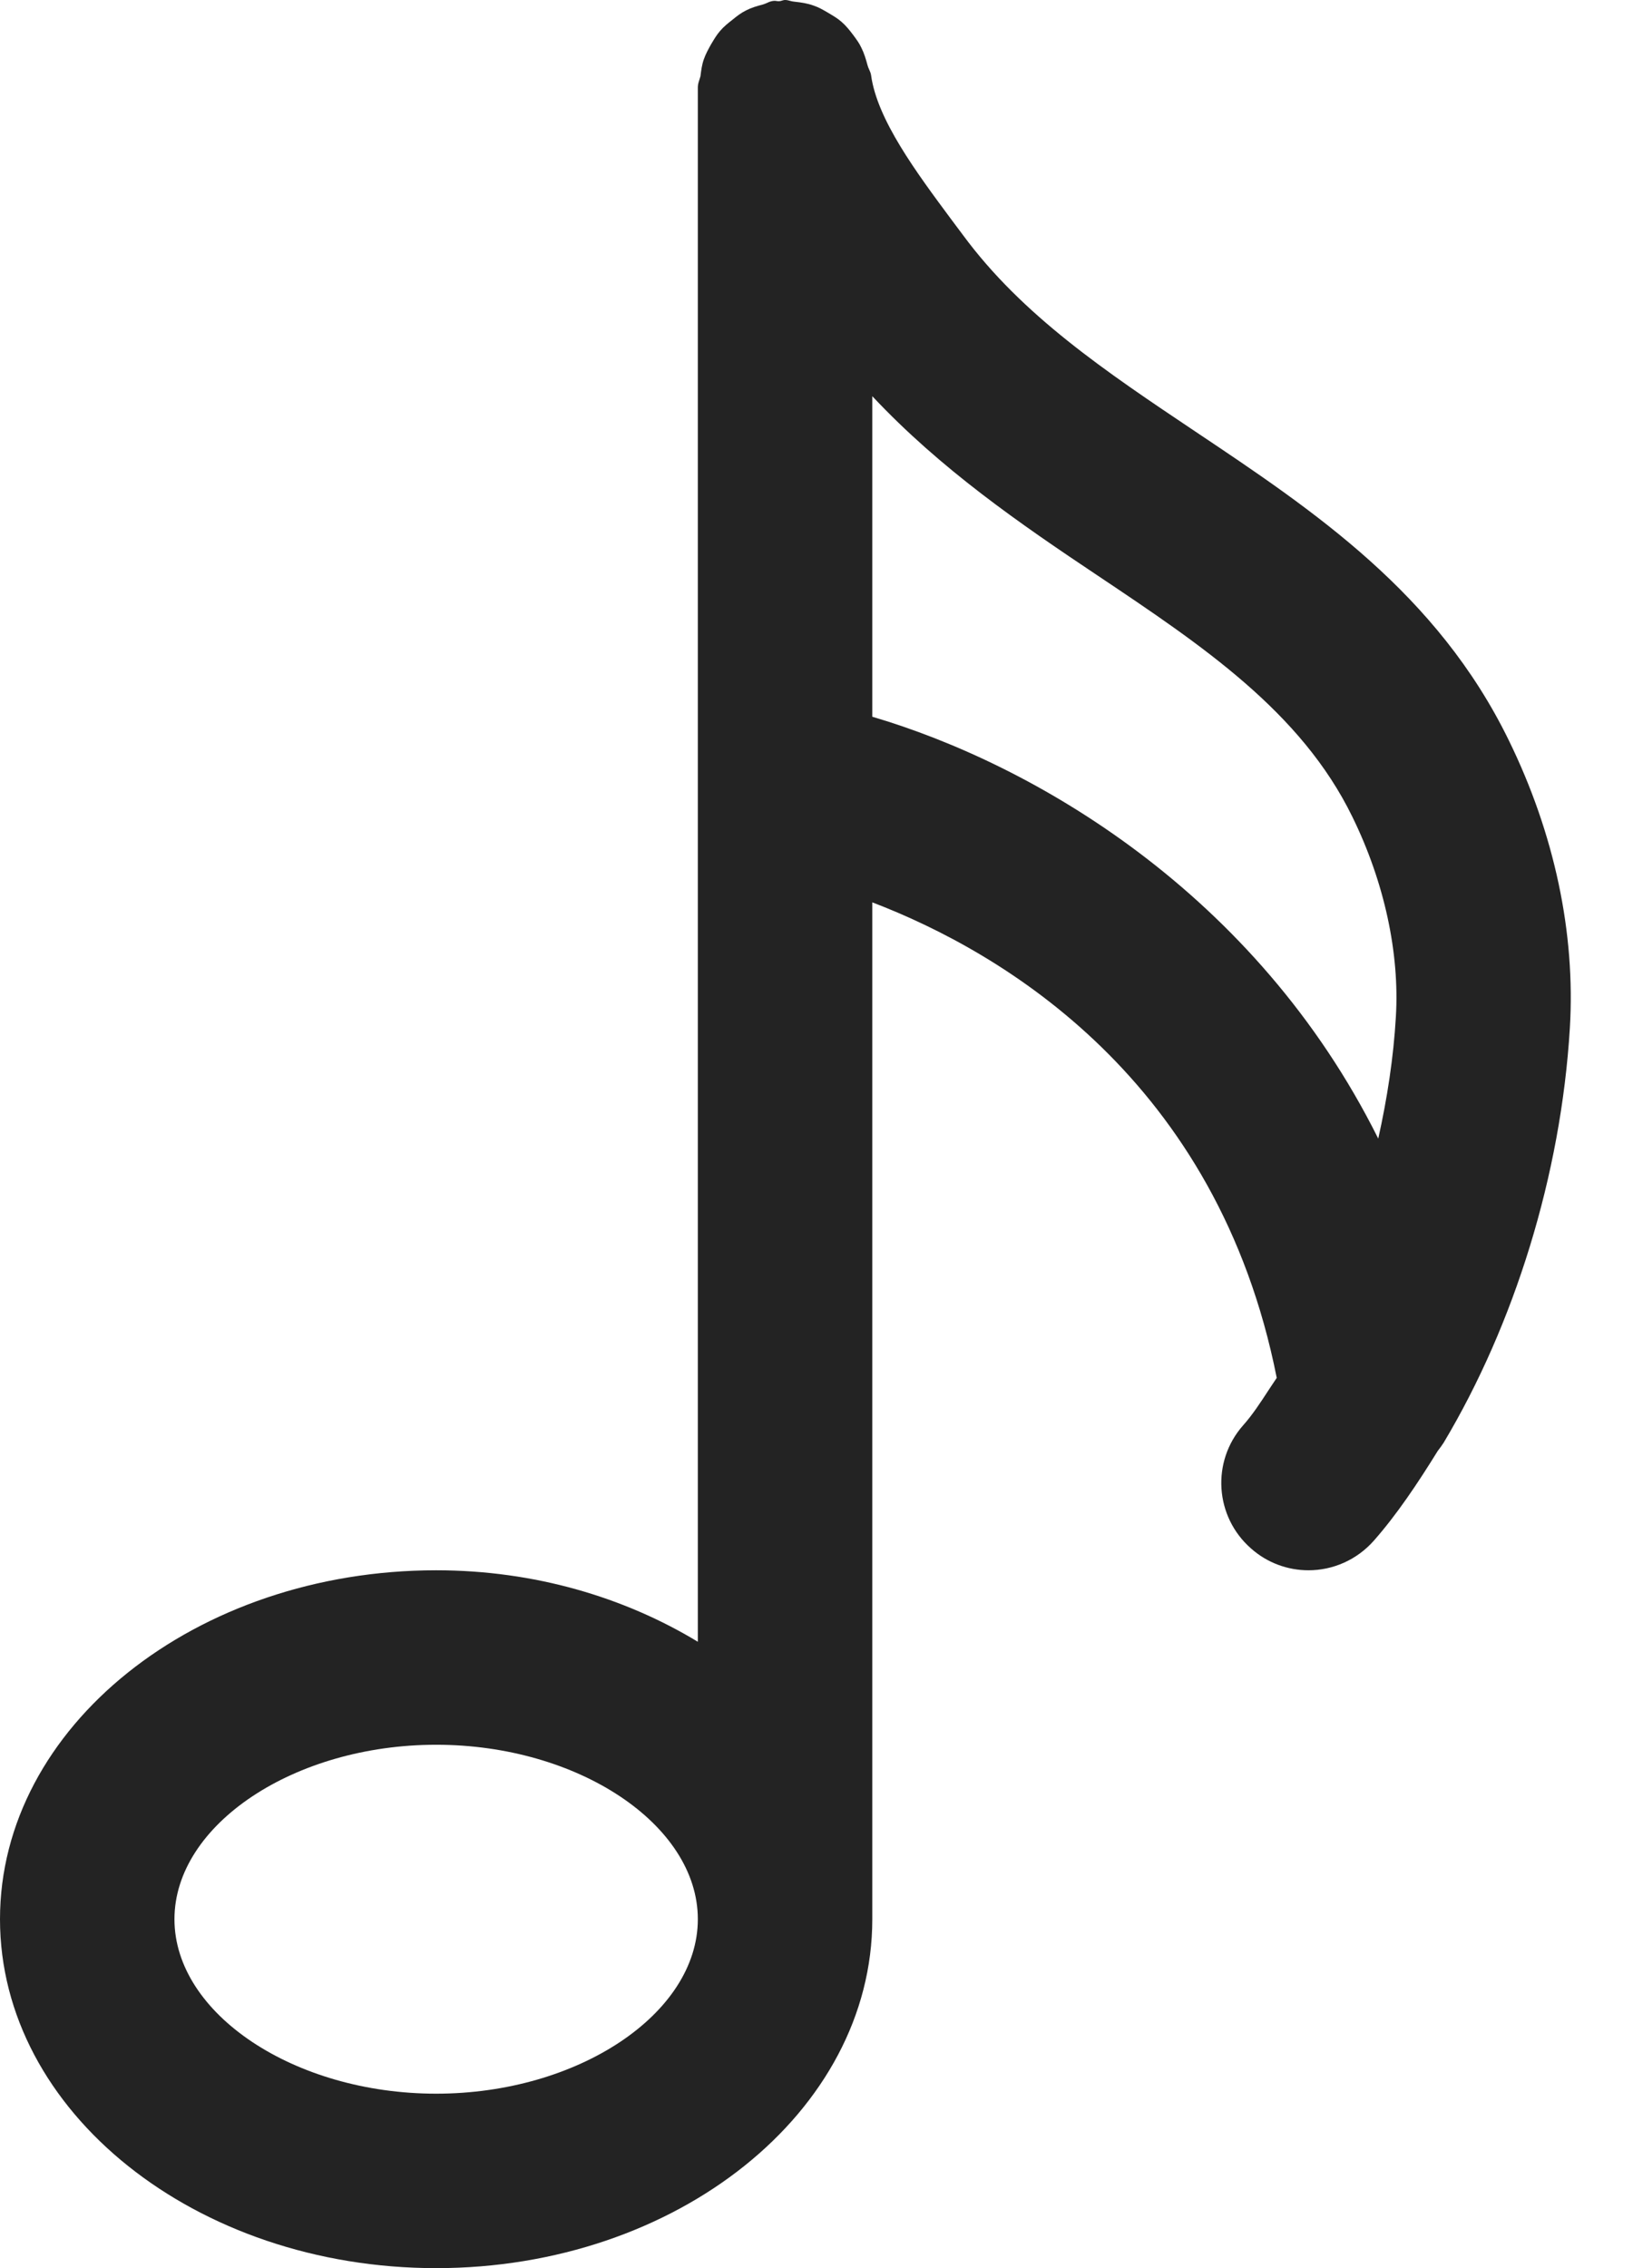 <svg width="18" height="25" viewBox="0 0 18 25" fill="none" xmlns="http://www.w3.org/2000/svg">
<path fill-rule="evenodd" clip-rule="evenodd" d="M16.631 8.16C15.841 6.54 14.485 5.632 13.172 4.754L13.169 4.752C12.19 4.096 11.267 3.477 10.614 2.59L10.492 2.427L10.483 2.415L10.483 2.415C10.101 1.9 9.669 1.319 9.602 0.831C9.599 0.807 9.589 0.786 9.58 0.765L9.58 0.765C9.573 0.75 9.566 0.734 9.562 0.717C9.544 0.65 9.525 0.587 9.494 0.525C9.471 0.475 9.438 0.431 9.404 0.385L9.401 0.381C9.362 0.33 9.324 0.282 9.275 0.24C9.234 0.204 9.19 0.178 9.145 0.151L9.121 0.137L9.118 0.135C9.069 0.107 9.024 0.08 8.969 0.062C8.902 0.037 8.833 0.027 8.76 0.019C8.743 0.018 8.727 0.014 8.711 0.01L8.711 0.01C8.693 0.005 8.674 0 8.654 0C8.641 0 8.629 0.004 8.618 0.007C8.609 0.01 8.6 0.013 8.59 0.013C8.58 0.014 8.569 0.013 8.559 0.011L8.559 0.011C8.547 0.009 8.535 0.008 8.523 0.01C8.498 0.013 8.476 0.022 8.455 0.032L8.455 0.032C8.439 0.039 8.424 0.045 8.408 0.05C8.342 0.067 8.281 0.085 8.223 0.115C8.169 0.142 8.123 0.177 8.077 0.215C8.027 0.254 7.979 0.292 7.938 0.34C7.9 0.384 7.872 0.431 7.843 0.48L7.838 0.488C7.808 0.542 7.779 0.594 7.758 0.654C7.737 0.713 7.729 0.775 7.721 0.84C7.718 0.852 7.714 0.864 7.71 0.877C7.701 0.903 7.692 0.931 7.692 0.962V18.096C6.887 17.608 5.894 17.308 4.808 17.308C2.156 17.308 0 19.033 0 21.154C0 23.275 2.156 25 4.808 25C7.46 25 9.615 23.275 9.615 21.154V9.946C11.06 10.498 13.423 11.904 14.073 15.187C14.043 15.232 14.012 15.278 13.982 15.324L13.982 15.324C13.893 15.461 13.803 15.598 13.702 15.711C13.35 16.11 13.39 16.717 13.789 17.067C13.971 17.229 14.198 17.308 14.423 17.308C14.69 17.308 14.954 17.196 15.144 16.981C15.4 16.69 15.629 16.346 15.848 15.992C15.873 15.961 15.892 15.933 15.914 15.9C16.69 14.6 17.206 12.956 17.304 11.331C17.367 10.287 17.135 9.19 16.631 8.16ZM4.808 23.077C3.244 23.077 1.923 22.196 1.923 21.154C1.923 20.111 3.244 19.231 4.808 19.231C6.371 19.231 7.692 20.111 7.692 21.154C7.692 22.196 6.371 23.077 4.808 23.077ZM15.192 12.55C15.29 12.11 15.36 11.66 15.386 11.21C15.429 10.51 15.26 9.723 14.906 9.002C14.342 7.846 13.254 7.117 12.102 6.346C11.244 5.773 10.369 5.171 9.615 4.367V7.9C11.389 8.423 13.84 9.837 15.192 12.55Z" fill="#232323"/>
</svg>
